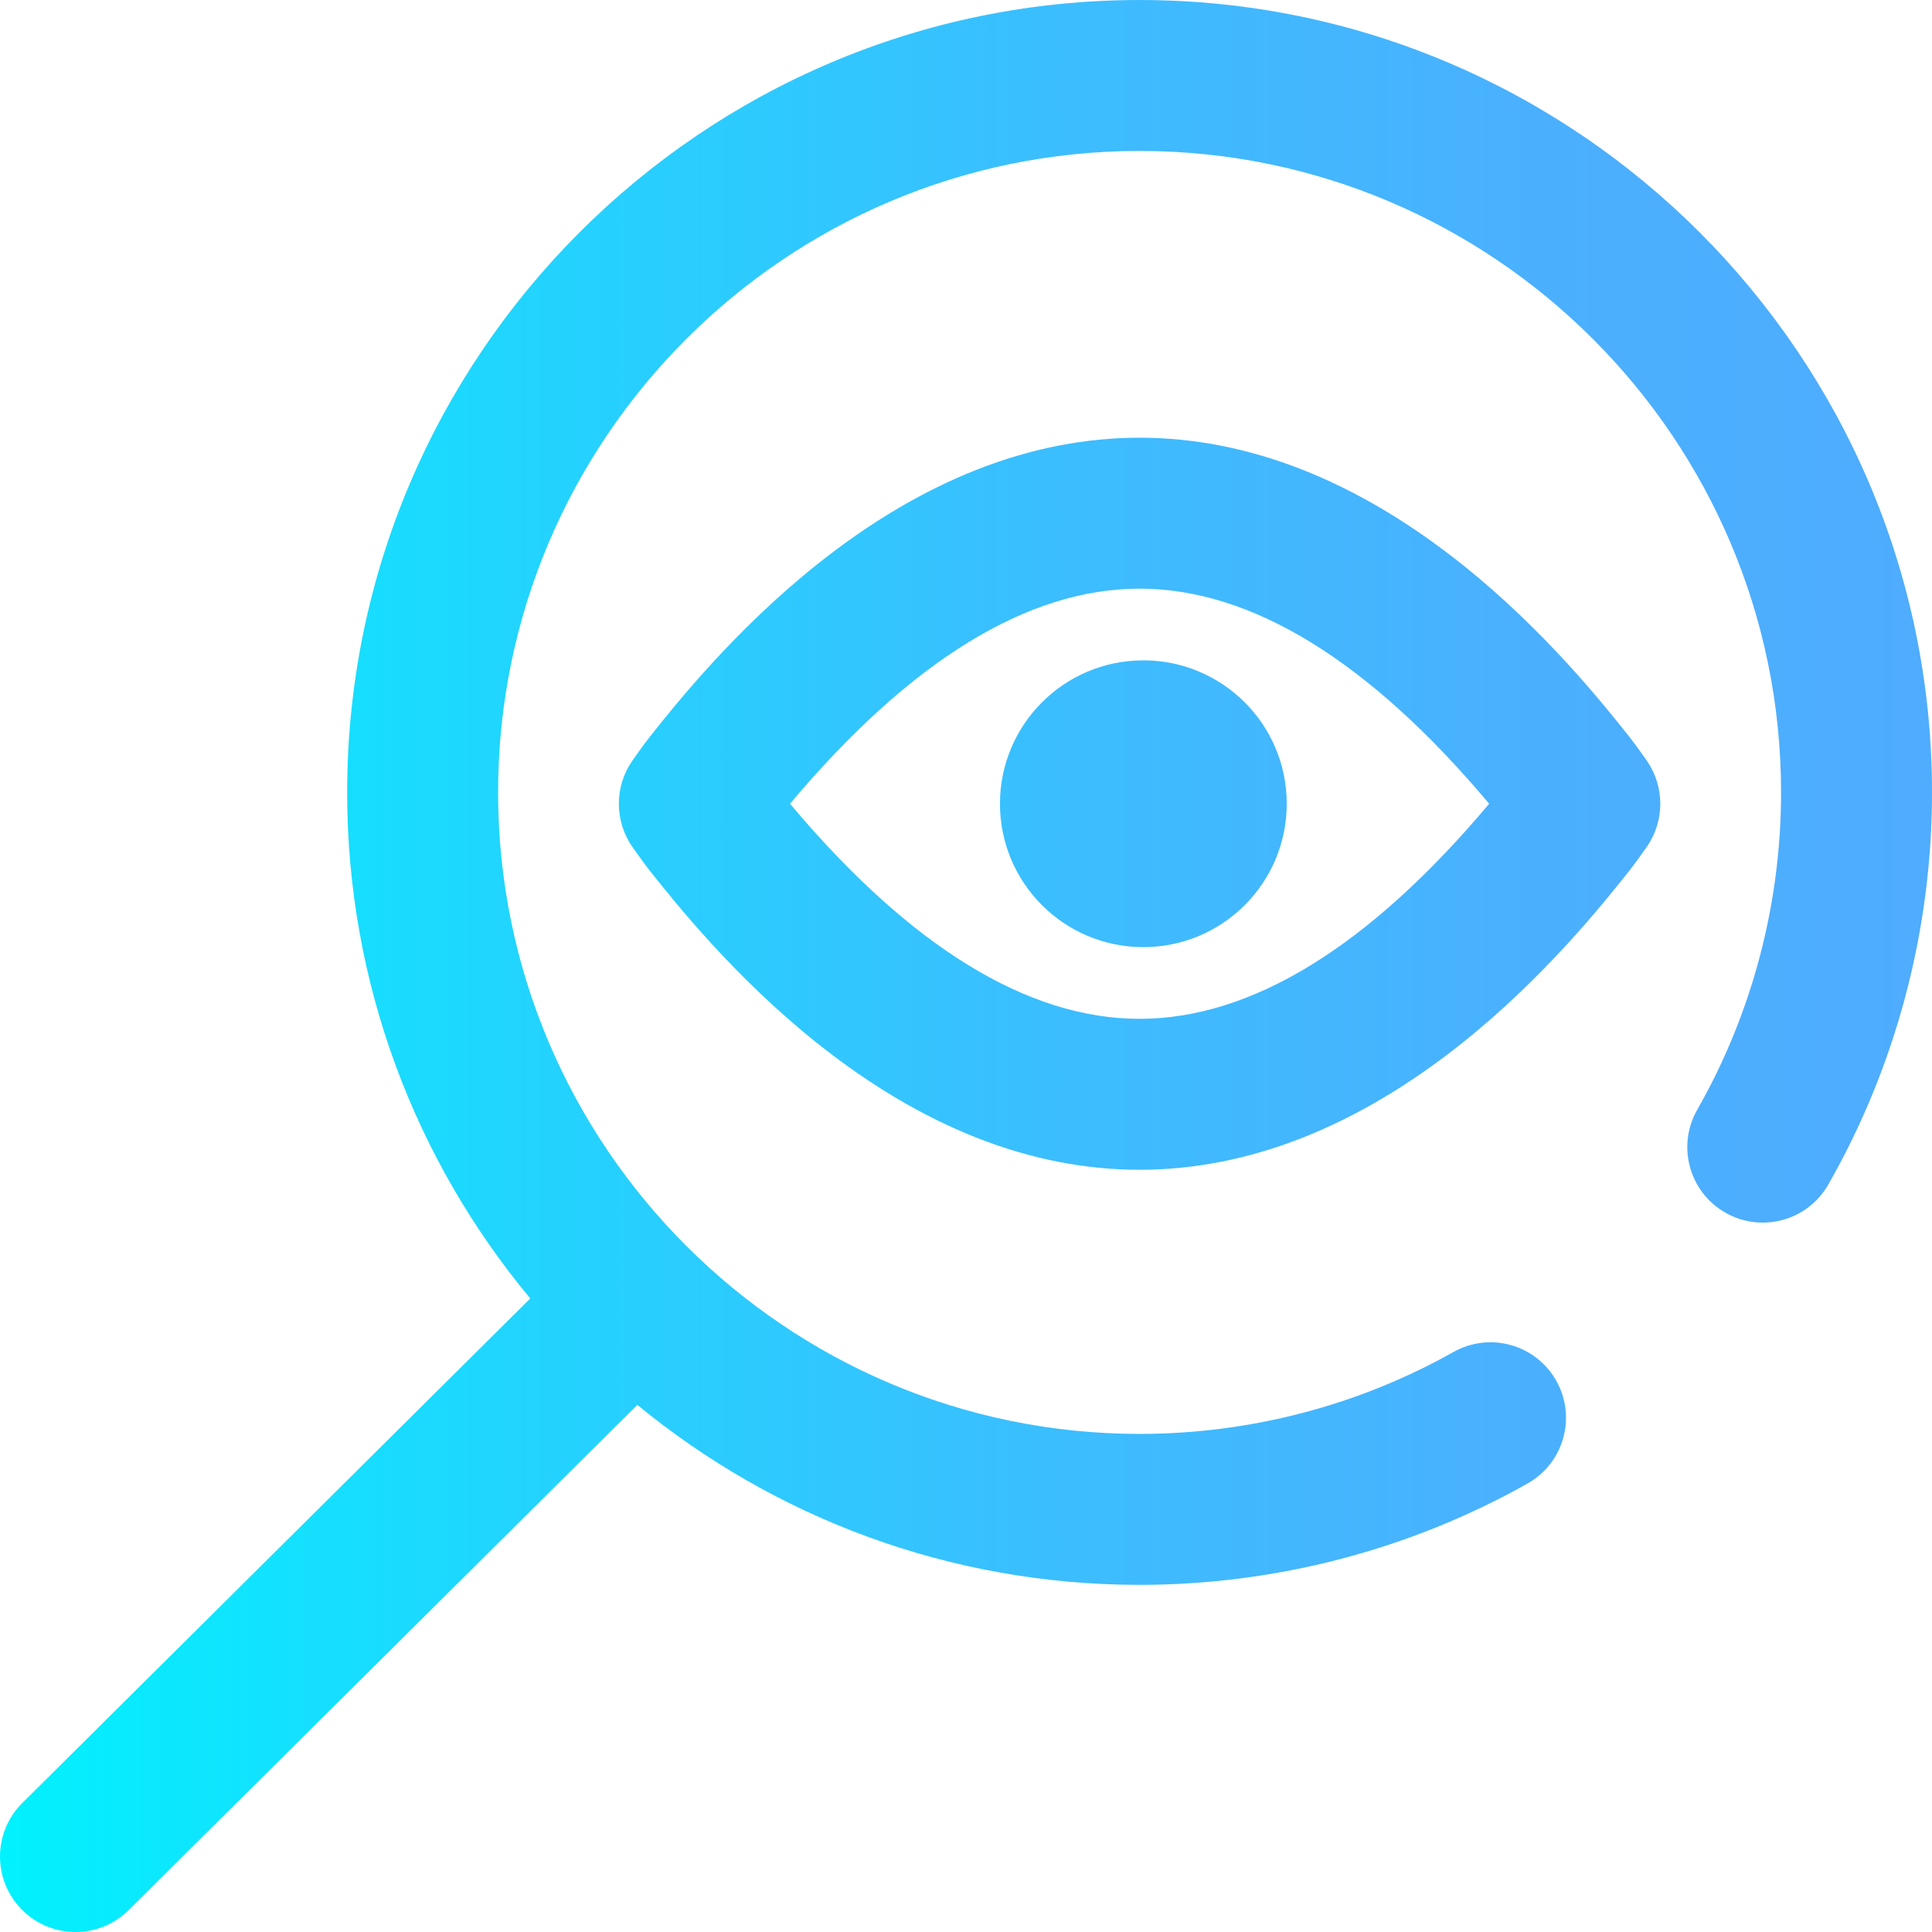 <svg height="512pt" viewBox="0 0 512 512" width="512pt" xmlns="http://www.w3.org/2000/svg" xmlns:xlink="http://www.w3.org/1999/xlink"><linearGradient id="a" gradientUnits="userSpaceOnUse" x1=".001" x2="512" y1="256" y2="256"><stop offset="0" stop-color="#00f2fe"/><stop offset=".021" stop-color="#03effe"/><stop offset=".293" stop-color="#24d2fe"/><stop offset=".554" stop-color="#3cbdfe"/><stop offset=".796" stop-color="#4ab0fe"/><stop offset="1" stop-color="#4facfe"/></linearGradient><path d="m512 210c0 36.469-9.5 72.398-27.473 103.91-5.473 9.594-17.684 12.934-27.281 7.461-9.594-5.473-12.938-17.688-7.461-27.281 14.531-25.48 22.215-54.559 22.215-84.09 0-93.738-76.262-170-170-170s-170 76.262-170 170 76.262 170 170 170c29.172 0 57.941-7.508 83.195-21.711 9.629-5.414 21.824-1.996 27.238 7.629 5.414 9.629 2 21.824-7.629 27.234-31.227 17.566-66.777 26.848-102.805 26.848-50.477 0-96.848-17.906-133.105-47.695l-134.801 133.887c-3.898 3.871-8.996 5.809-14.094 5.809-5.141 0-10.281-1.969-14.191-5.906-7.781-7.836-7.738-20.5.098-28.285l134.621-133.703c-30.285-36.402-48.527-83.16-48.527-134.105 0-115.793 94.207-210 210-210s210 94.207 210 210zm-75.637-8.5c4.848 6.898 4.848 16.098.004 22.996-.703 1-3.117 4.418-4.617 6.305-6.695 8.418-22.375 28.145-44.191 45.555-27.973 22.324-56.758 33.645-85.559 33.645-28.797 0-57.582-11.32-85.555-33.645-21.82-17.41-37.5-37.133-44.195-45.555-1.5-1.887-3.91-5.301-4.617-6.305-4.844-6.898-4.844-16.098.004-22.996.703-1 3.113-4.414 4.613-6.297 6.695-8.426 22.379-28.148 44.195-45.559 27.969-22.324 56.758-33.645 85.555-33.645 28.801 0 57.586 11.32 85.559 33.645 21.816 17.41 37.496 37.133 44.191 45.559 1.5 1.887 3.91 5.297 4.613 6.297zm-41.719 11.5c-31.801-37.832-62.938-57-92.645-57-29.703 0-60.84 19.168-92.641 57 31.801 37.832 62.938 57 92.641 57 29.707 0 60.84-19.164 92.645-57zm-91.645-38c-20.988 0-38 17.012-38 38s17.012 38 38 38 38-17.012 38-38-17.012-38-38-38zm0 0" fill="url(#a)"/></svg>